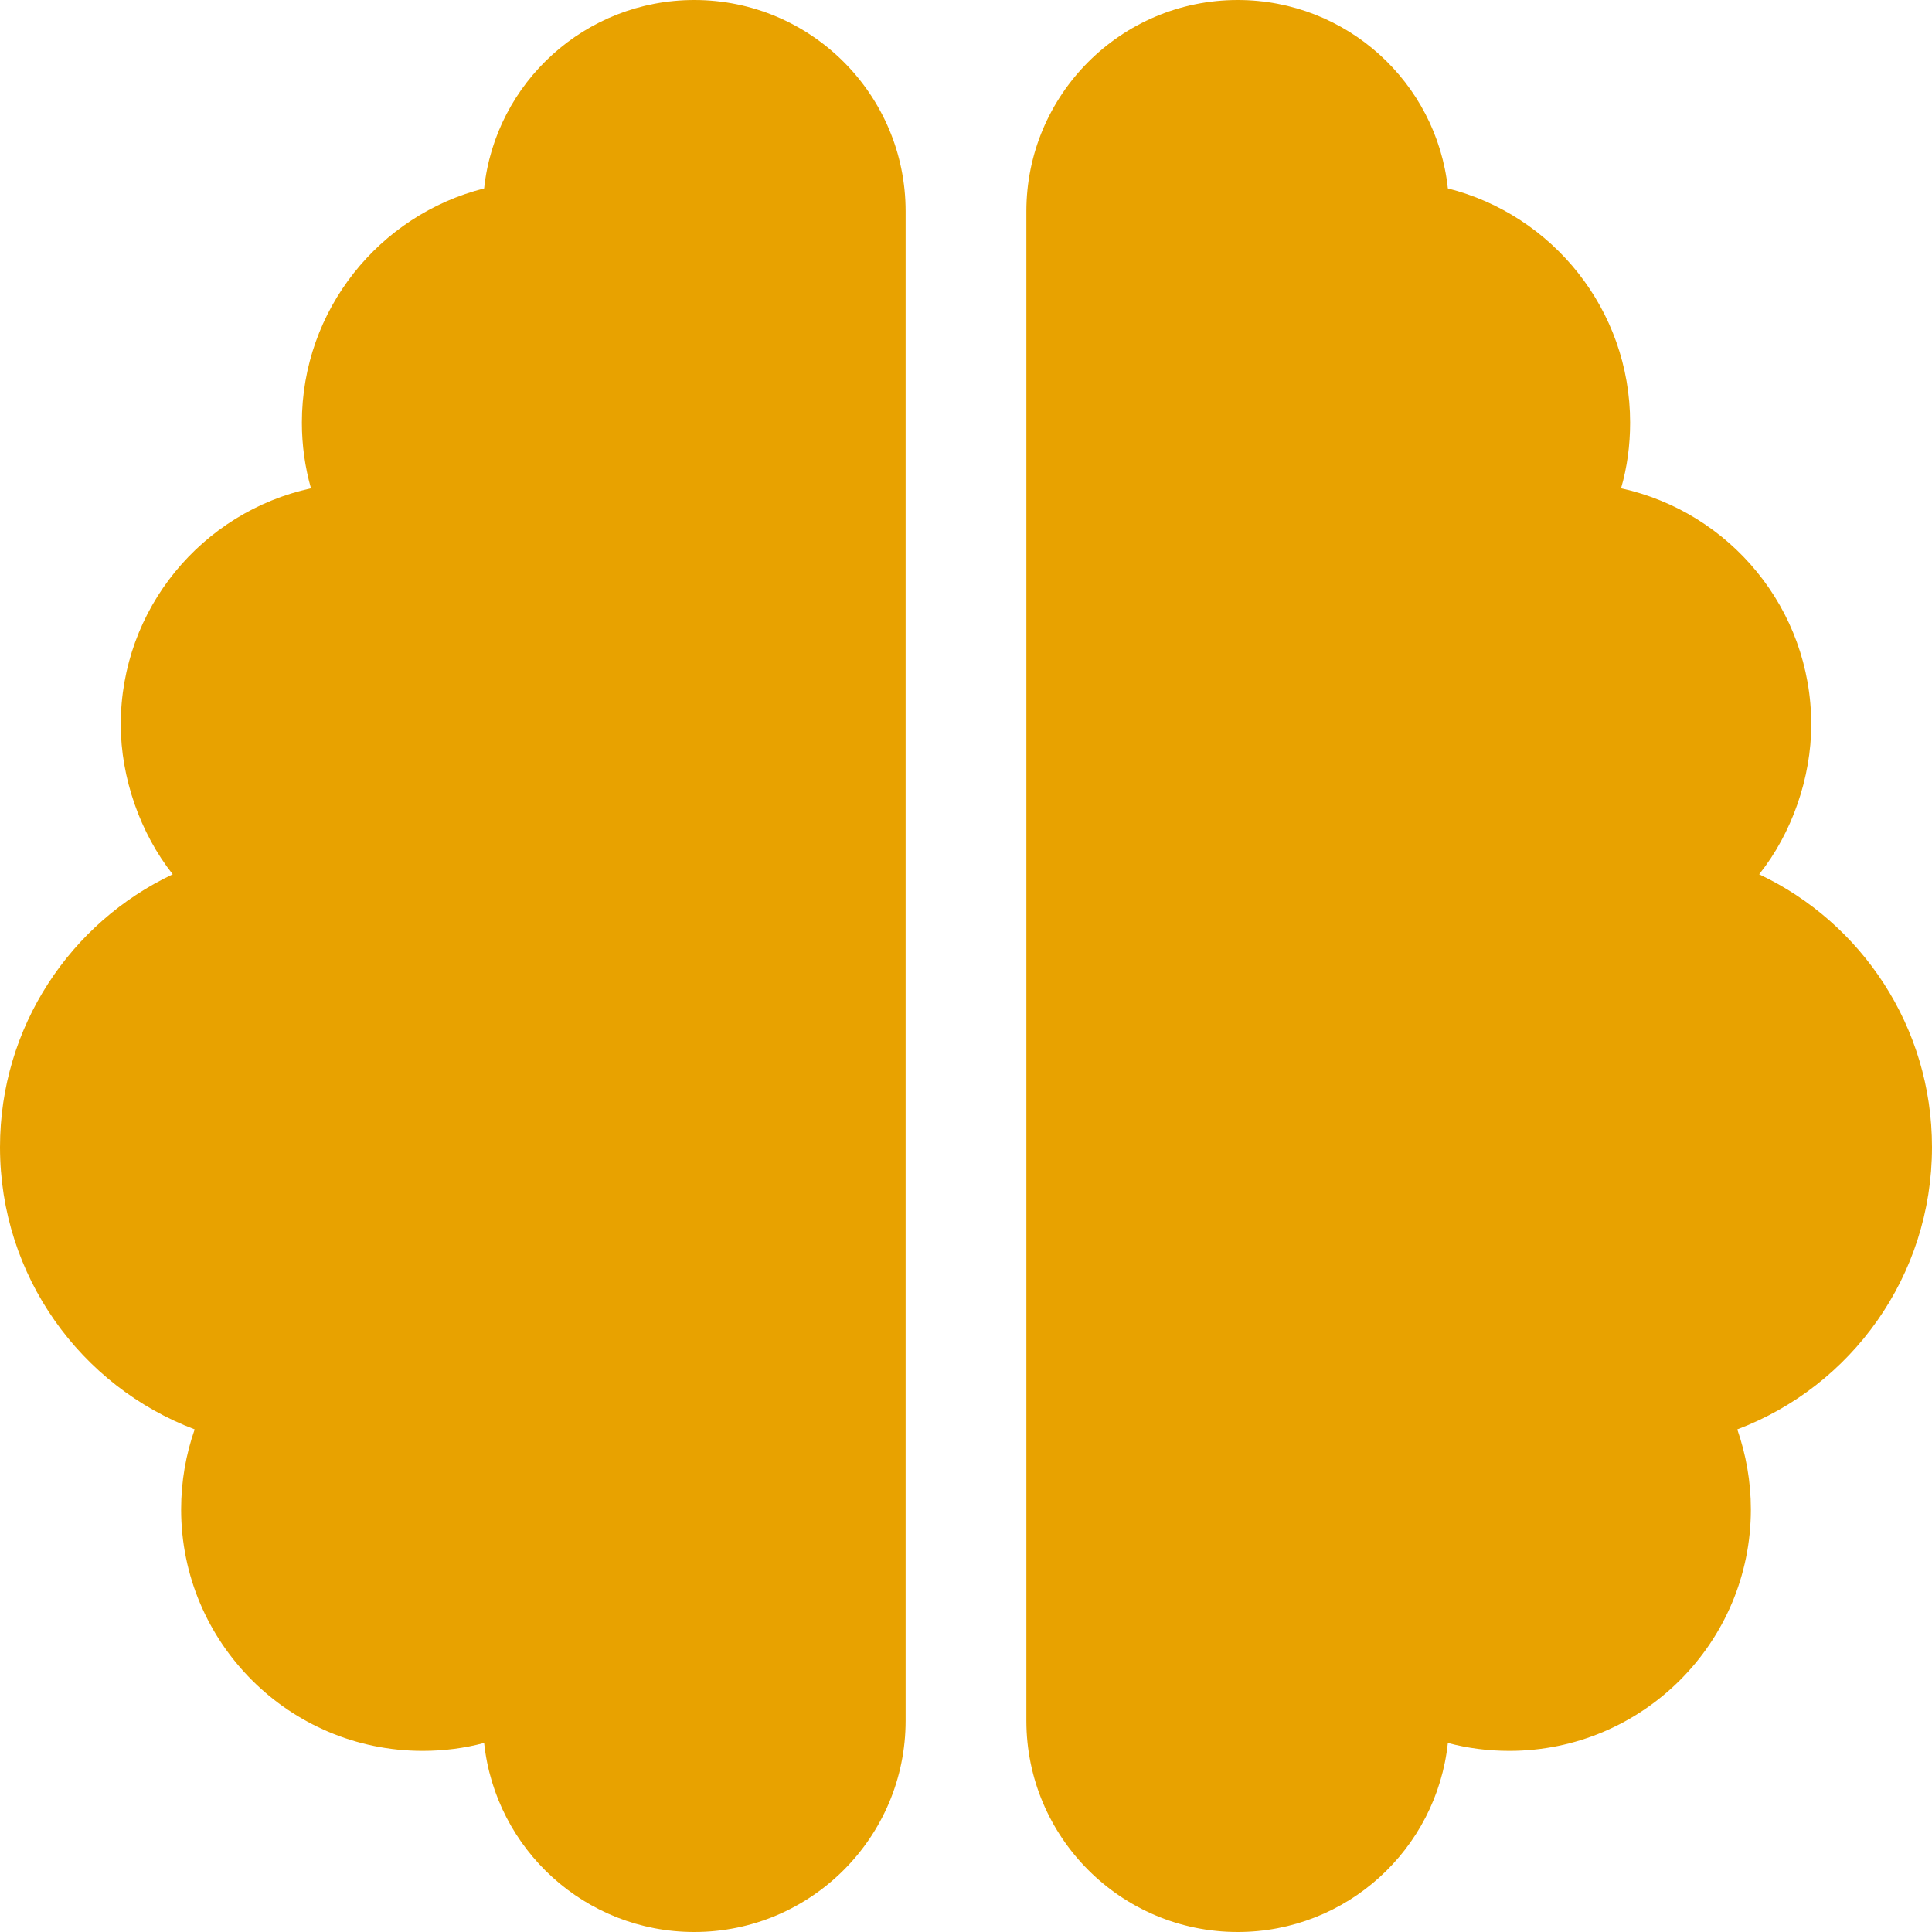 <svg xmlns="http://www.w3.org/2000/svg" viewBox="0 0 512 512"><!--! Font Awesome Free 6.0.0-beta3 by @fontawesome - https://fontawesome.com License - https://fontawesome.com/license/free (Icons: CC BY 4.0, Fonts: SIL OFL 1.1, Code: MIT License) Copyright 2021 Fonticons, Inc. --><path fill="#E8A200" d="M184 0C214.9 0 240 25.07 240 56V456C240 486.9 214.9 512 184 512C155.1 512 131.3 490.1 128.3 461.9C123.1 463.3 117.6 464 112 464C76.65 464 48 435.3 48 400C48 392.6 49.27 385.4 51.59 378.8C21.43 367.4 0 338.2 0 304C0 272.1 18.71 244.5 45.77 231.7C37.15 220.8 32 206.1 32 192C32 161.3 53.59 135.7 82.41 129.4C80.84 123.9 80 118 80 112C80 82.06 100.6 56.92 128.3 49.93C131.3 21.86 155.1 0 184 0zM383.7 49.93C411.4 56.92 432 82.06 432 112C432 118 431.2 123.9 429.6 129.4C458.4 135.7 480 161.3 480 192C480 206.1 474.9 220.8 466.2 231.7C493.3 244.5 512 272.1 512 304C512 338.2 490.6 367.4 460.4 378.8C462.7 385.4 464 392.6 464 400C464 435.3 435.3 464 400 464C394.4 464 388.9 463.3 383.7 461.9C380.7 490.1 356.9 512 328 512C297.1 512 272 486.9 272 456V56C272 25.07 297.1 0 328 0C356.9 0 380.7 21.86 383.7 49.93z"/></svg>